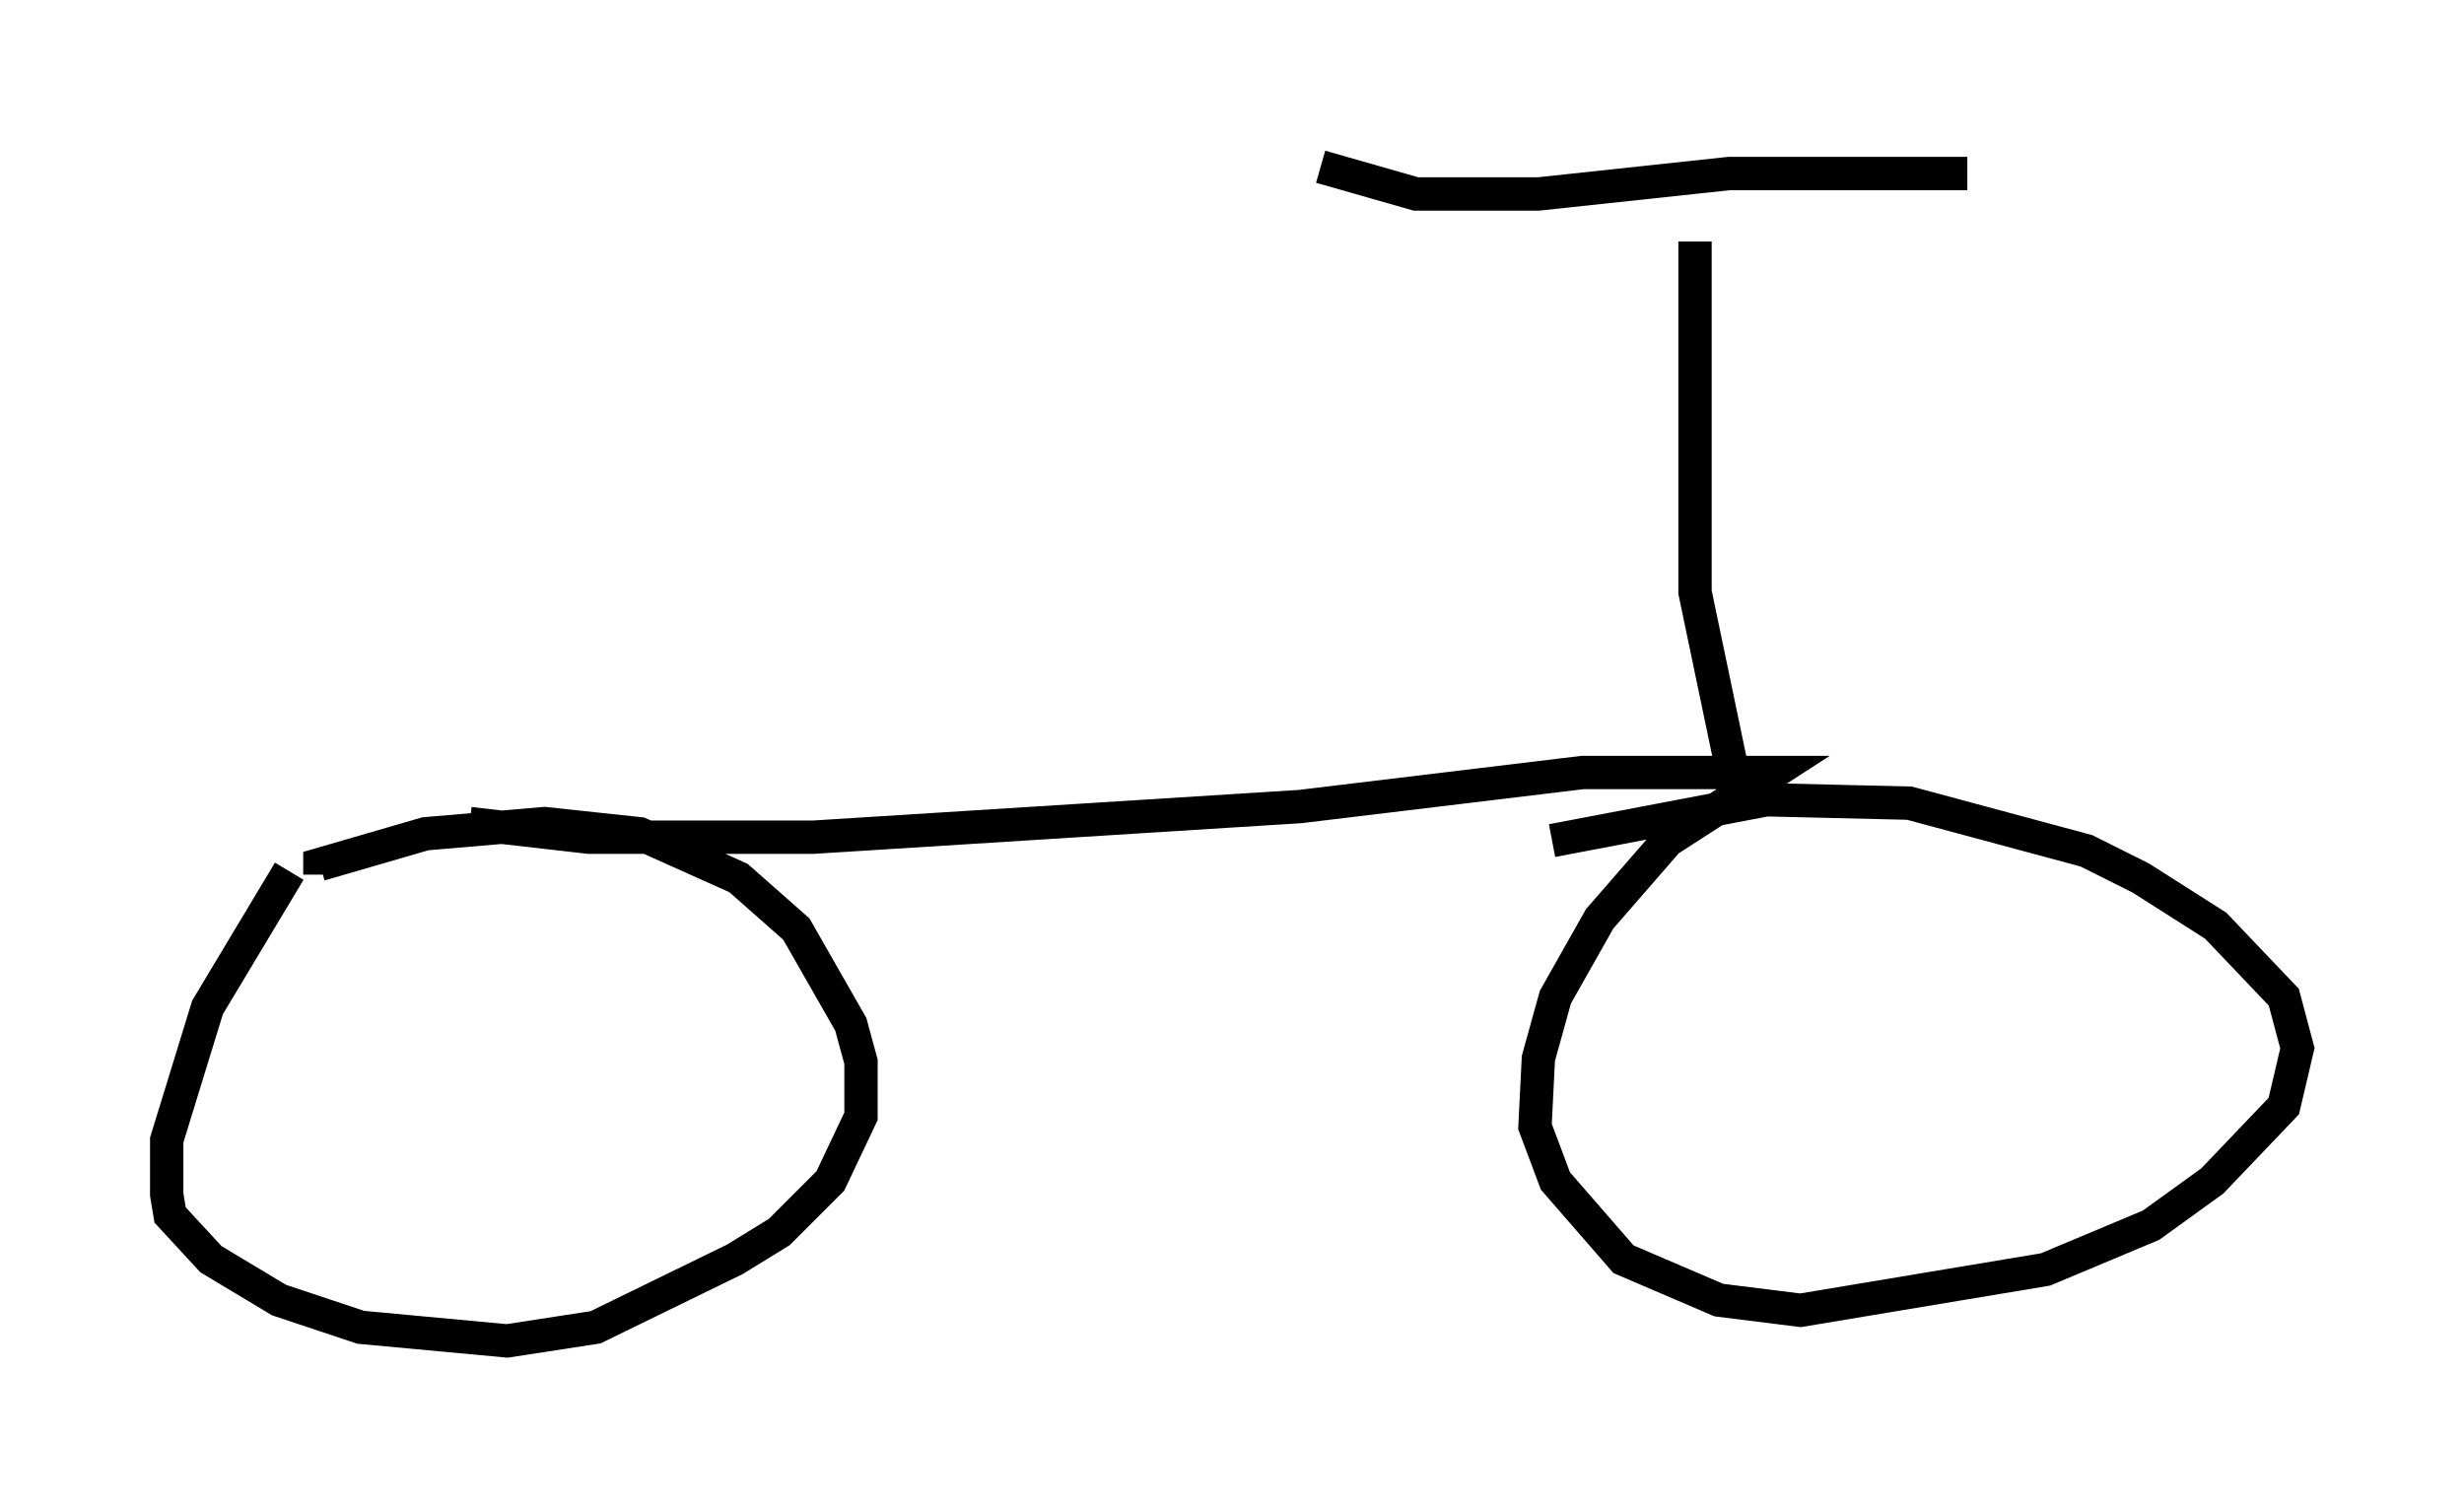 <?xml version="1.0" encoding="utf-8" ?>
<svg baseProfile="full" height="45.219" version="1.1" width="73.905" xmlns="http://www.w3.org/2000/svg" xmlns:ev="http://www.w3.org/2001/xml-events" xmlns:xlink="http://www.w3.org/1999/xlink"><defs /><rect fill="white" height="45.219" width="73.905" x="0" y="0" /><path d="M11.023, 24.906 m-2.348, 1.225 l-2.45, 4.083 -1.225, 3.981 l0.0, 1.633 0.102, 0.613 l1.225, 1.327 2.042, 1.225 l2.45, 0.817 4.39, 0.408 l2.654, -0.408 4.185, -2.042 l1.327, -0.817 1.531, -1.531 l0.919, -1.94 0.0, -1.633 l-0.306, -1.123 -1.633, -2.858 l-1.735, -1.531 -2.96, -1.327 l-2.858, -0.306 -3.573, 0.306 l-3.165, 0.919 0.0, 0.306 m4.492, -1.531 l3.573, 0.408 6.738, 0.0 l14.598, -0.919 8.473, -1.021 l5.717, 0.0 -3.165, 2.042 l-2.042, 2.348 -1.327, 2.348 l-0.51, 1.838 -0.102, 2.042 l0.613, 1.633 2.042, 2.348 l2.858, 1.225 2.45, 0.306 l7.35, -1.225 3.165, -1.327 l1.838, -1.327 2.144, -2.246 l0.408, -1.735 -0.408, -1.531 l-2.042, -2.144 -2.246, -1.429 l-1.633, -0.817 -5.308, -1.429 l-4.288, -0.102 -6.431, 1.225 m4.288, -17.967 l0.0, 10.515 1.429, 6.84 m-12.658, -19.6 l2.858, 0.817 3.675, 0.0 l5.717, -0.613 7.146, 0.0 " fill="none" stroke="black" stroke-width="1" /></svg>